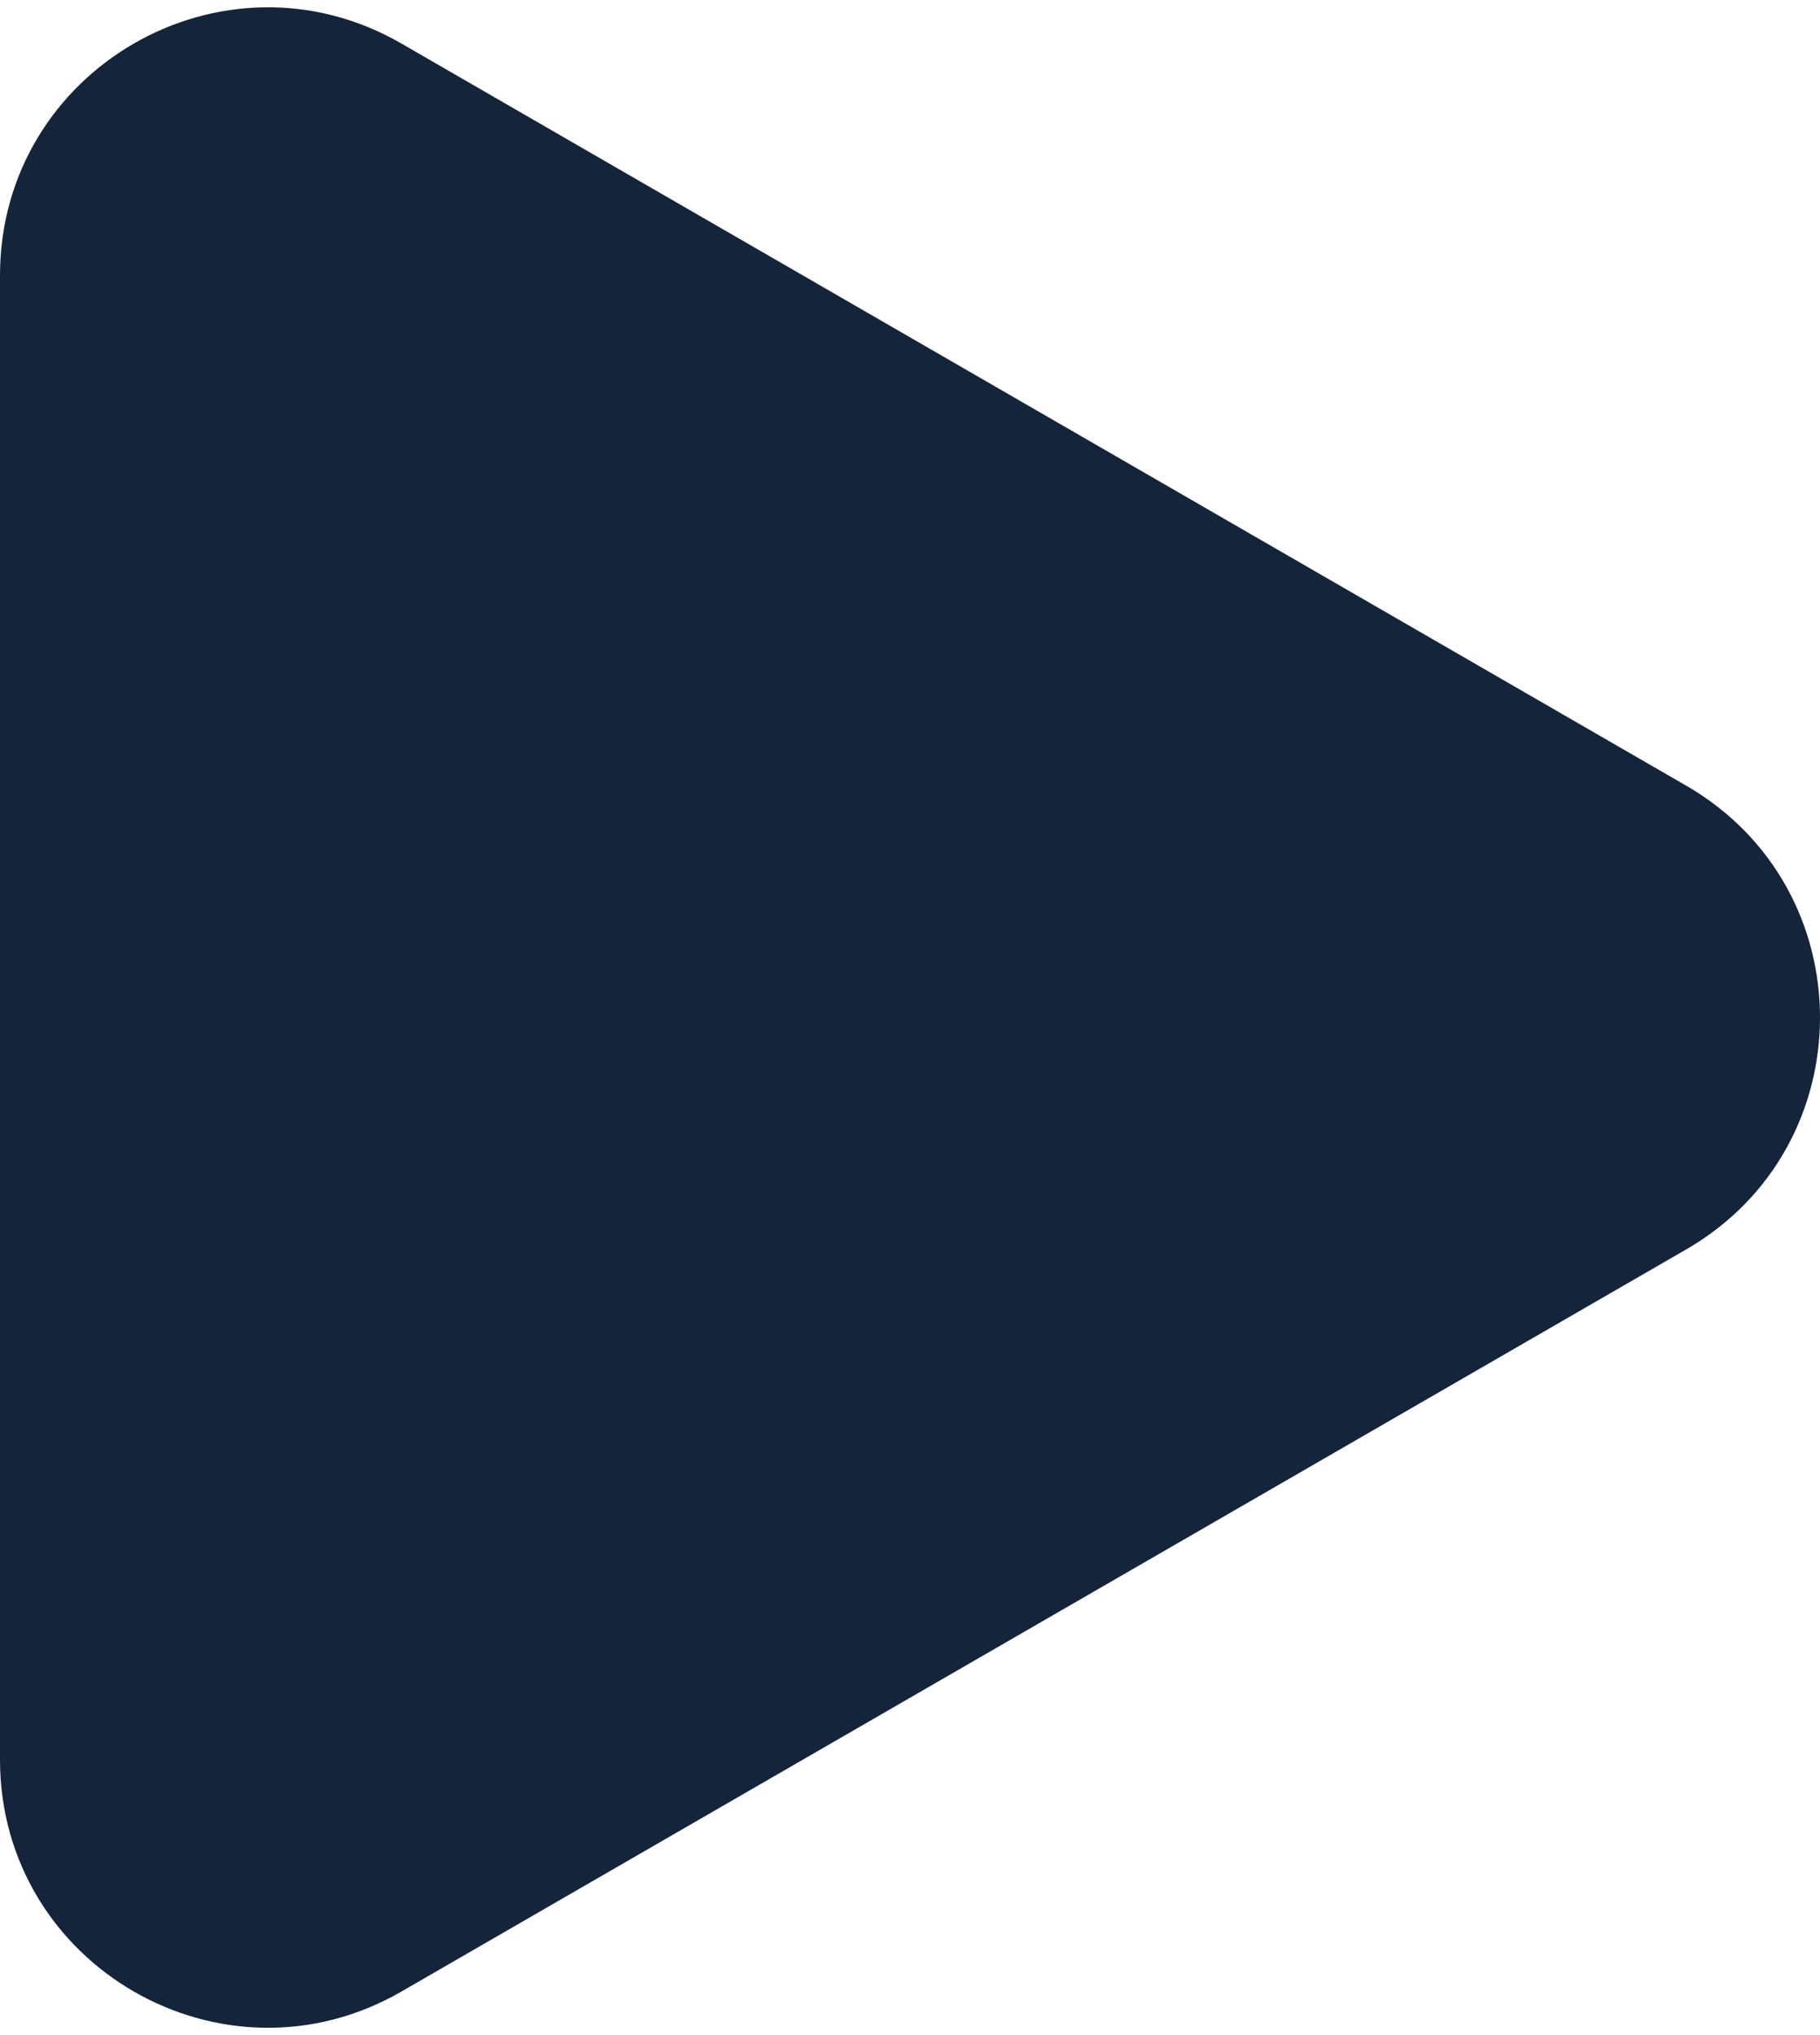<svg width="68" height="76" viewBox="0 0 68 76" fill="none" xmlns="http://www.w3.org/2000/svg">
<path d="M63 29.34C69.667 33.189 69.667 42.811 63 46.66L15 74.373C8.333 78.222 -3.82085e-06 73.411 -3.48436e-06 65.713L-1.06163e-06 10.287C-7.25136e-07 2.589 8.333 -2.222 15 1.627L63 29.34Z" fill="#14243B"/>
</svg>
